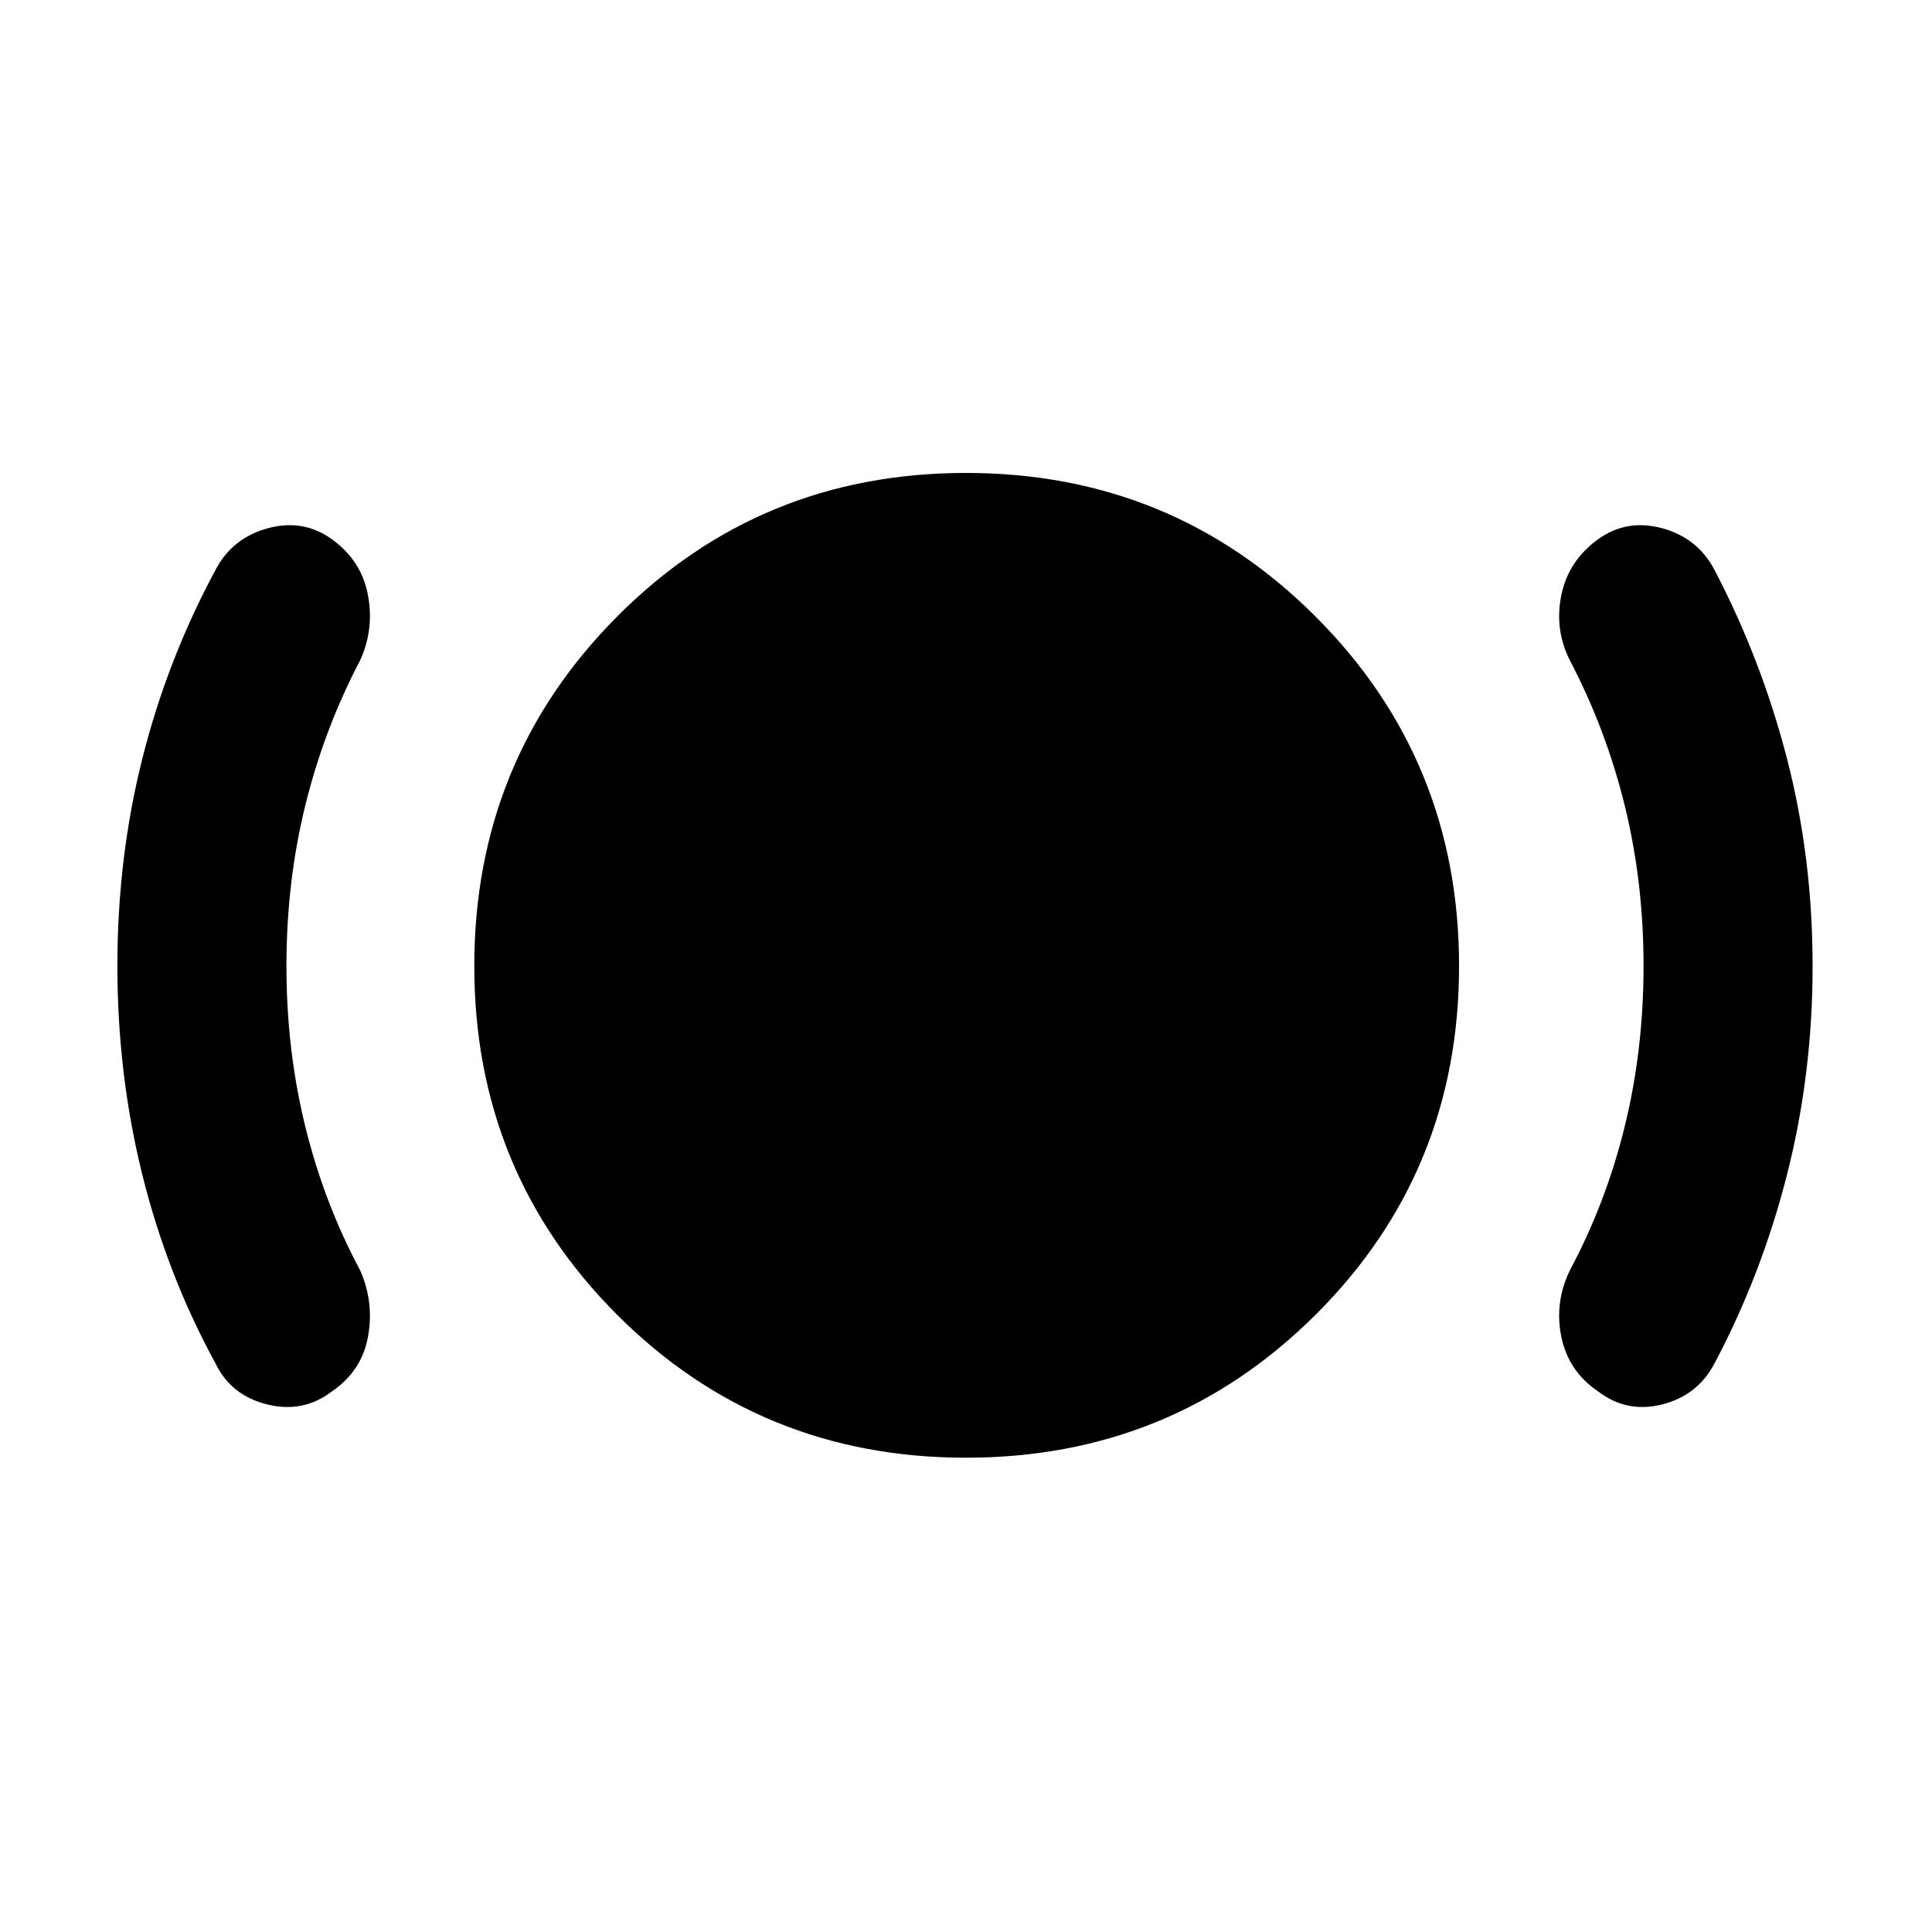 <svg xmlns="http://www.w3.org/2000/svg" height="40" viewBox="0 -960 960 960" width="40"><path d="M142.33-480q0 41.67 9.34 79.67 9.33 38 27.33 71.66 7 16 3.83 33-3.16 17-17.83 27-14.33 11-32.33 6.5T107-282.67q-24-44-36.33-93.83Q58.33-426.33 58.33-480t12.34-102.83Q83-632 107-676.67q8.33-16 26-20.83 17.67-4.83 32 5.5 14.67 10.67 17.83 27.67 3.17 17-3.83 32.33-18 34.33-27.33 72.33-9.34 38-9.34 79.67ZM480-235.67q-102.33 0-173.33-71-71-71-71-173.33 0-102.33 71-173.67Q377.67-725 480-725q102.33 0 173.67 71.33Q725-582.33 725-480q0 102.33-71.33 173.33-71.34 71-173.67 71ZM816.67-480q0-41.67-9.34-79.67Q798-597.67 780-632q-7.67-15.33-4.17-32.33T794-692q14.33-10.33 32-5.5t26 20.83q23.33 44.67 36 93.84 12.67 49.16 12.67 102.83T888-376.5q-12.67 49.83-36 93.83-8.33 16-26 20.5t-32-6.5q-14.67-10-18.17-27-3.5-17 4.17-33 18-33.66 27.33-71.66 9.34-38 9.34-79.67Z"/></svg>